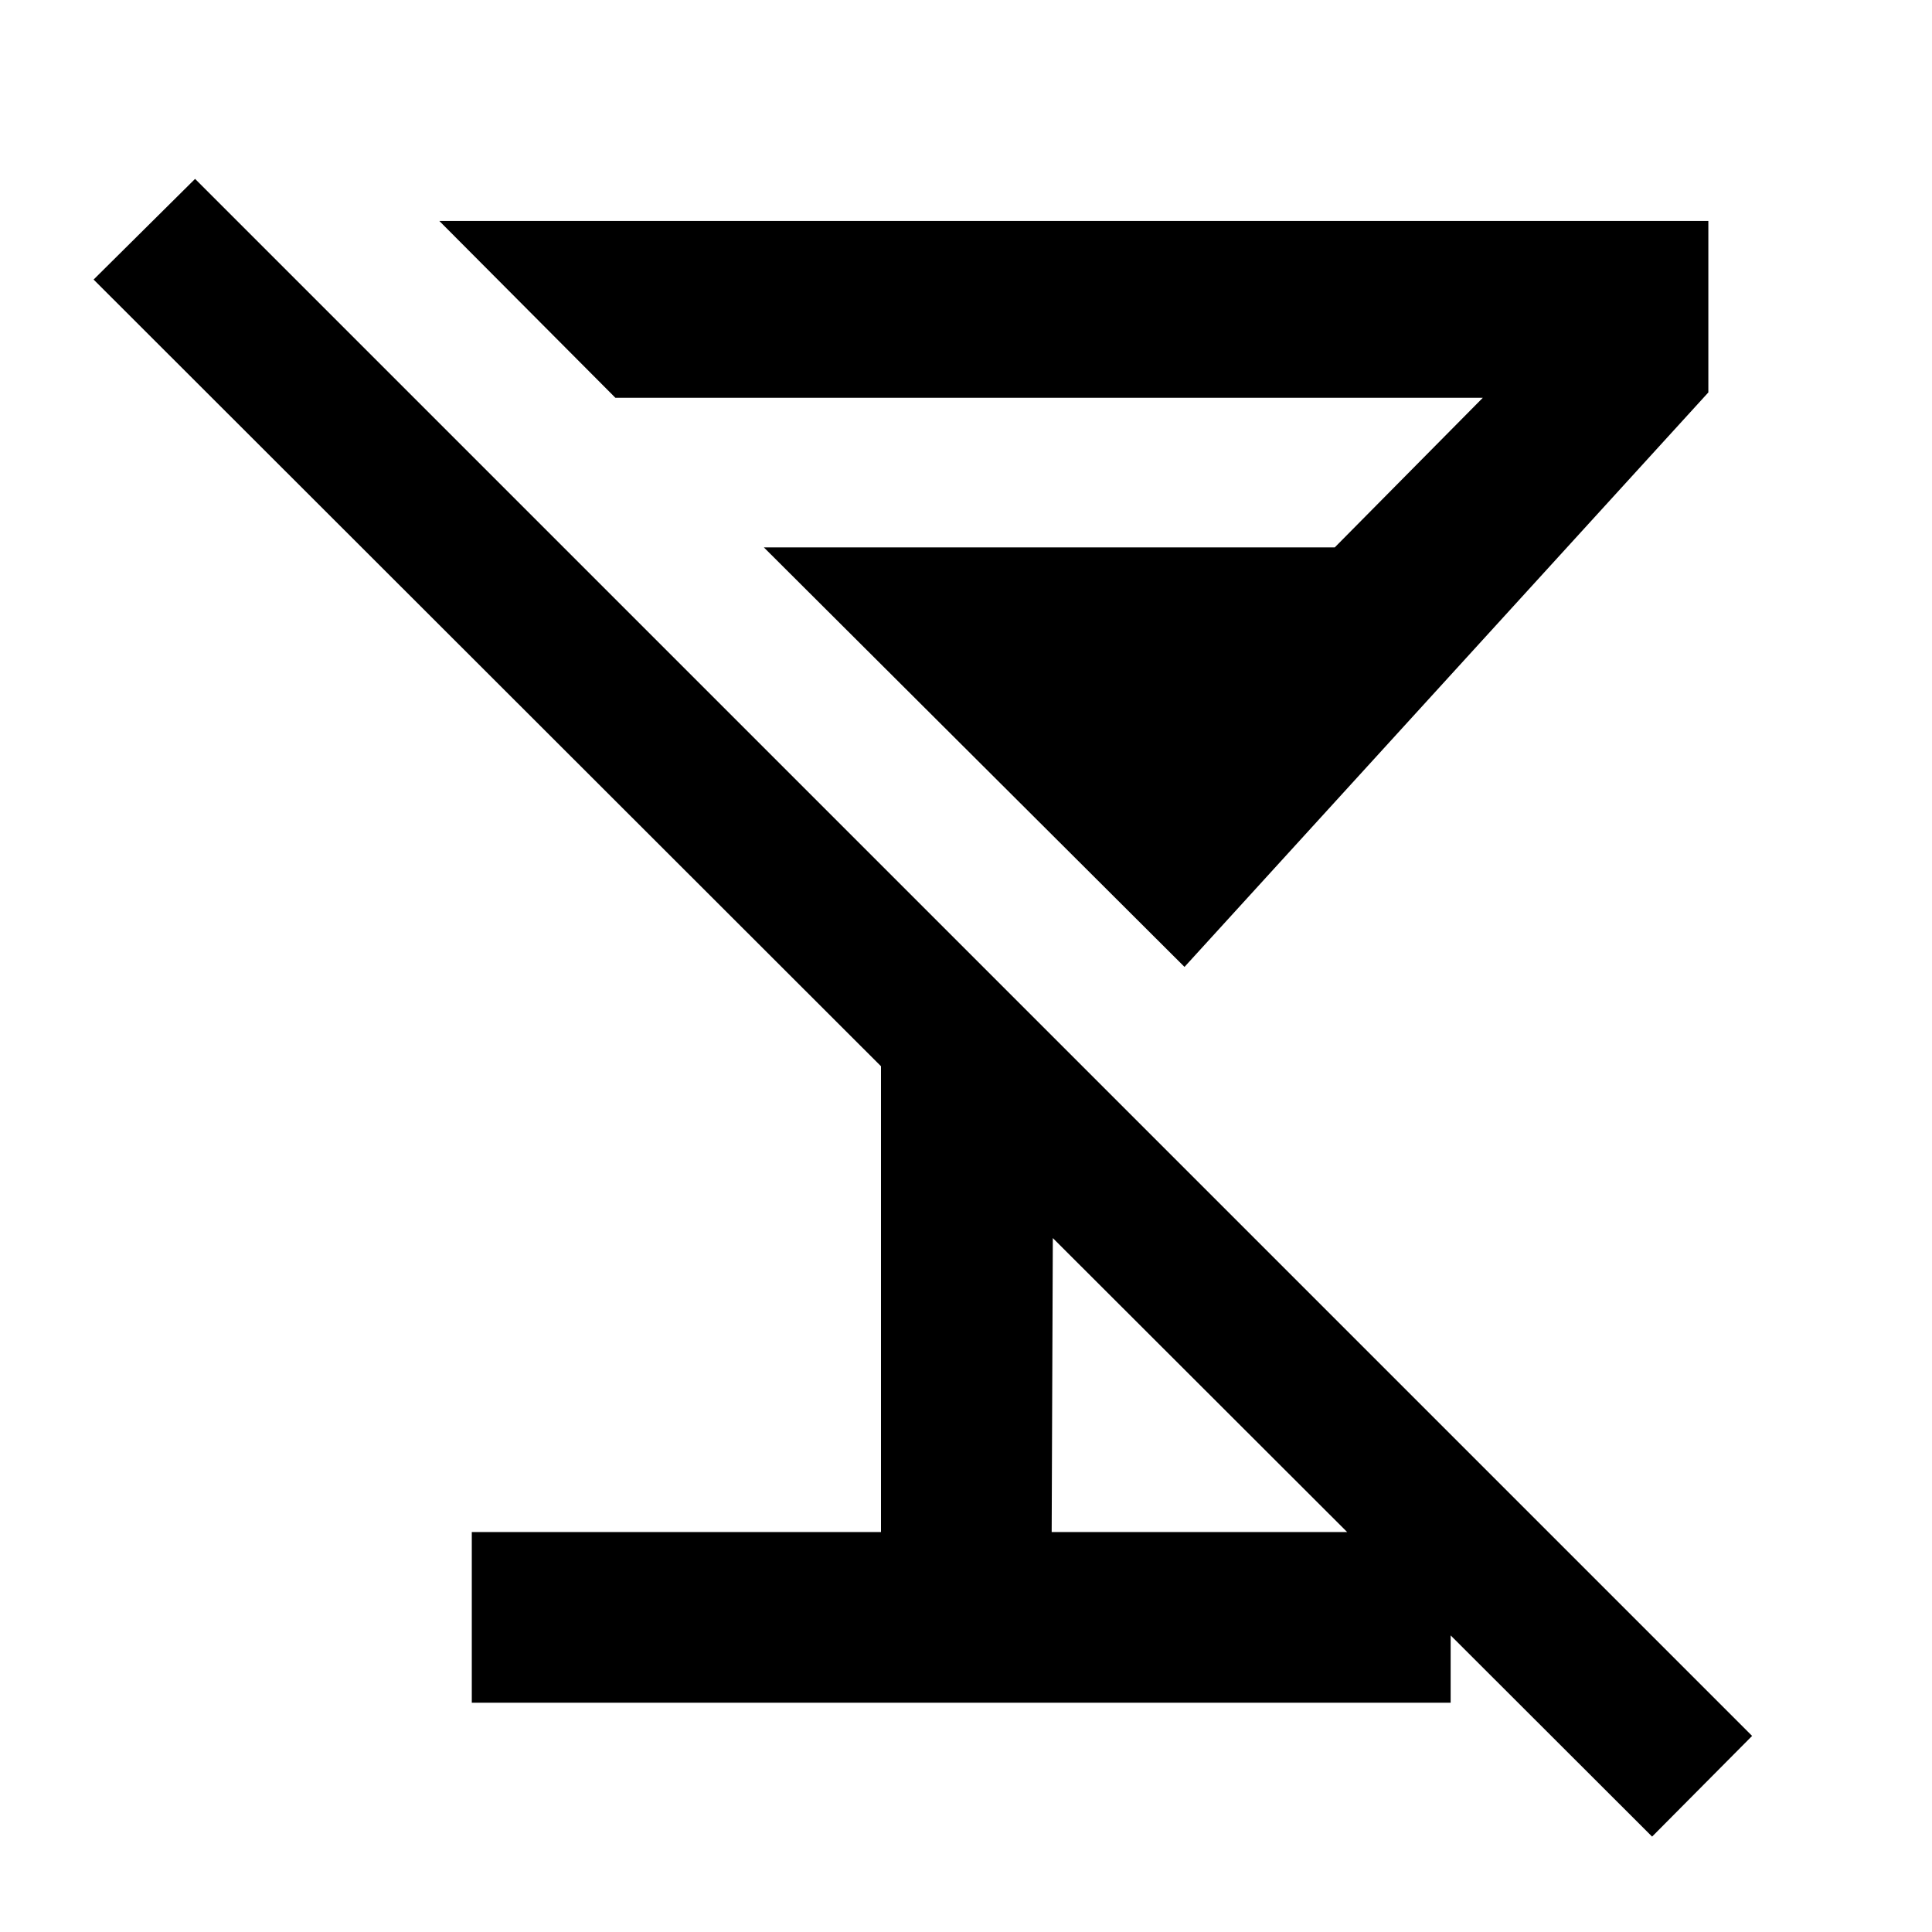 <svg xmlns="http://www.w3.org/2000/svg" height="40" viewBox="0 -960 960 960" width="40"><path d="M234.43-113.93v-84.81h203.33v-231.45L46.51-821.09l50.42-50.02L870.61-97.43 820.92-47.4 523.14-344.81l-.57 146.07h198.25v84.81H234.43Zm354.14-365.62L379.56-688h283.67l73.58-74.35H305.78L218.3-850.2h630.57v85.19l-260.3 285.46Z"/></svg>